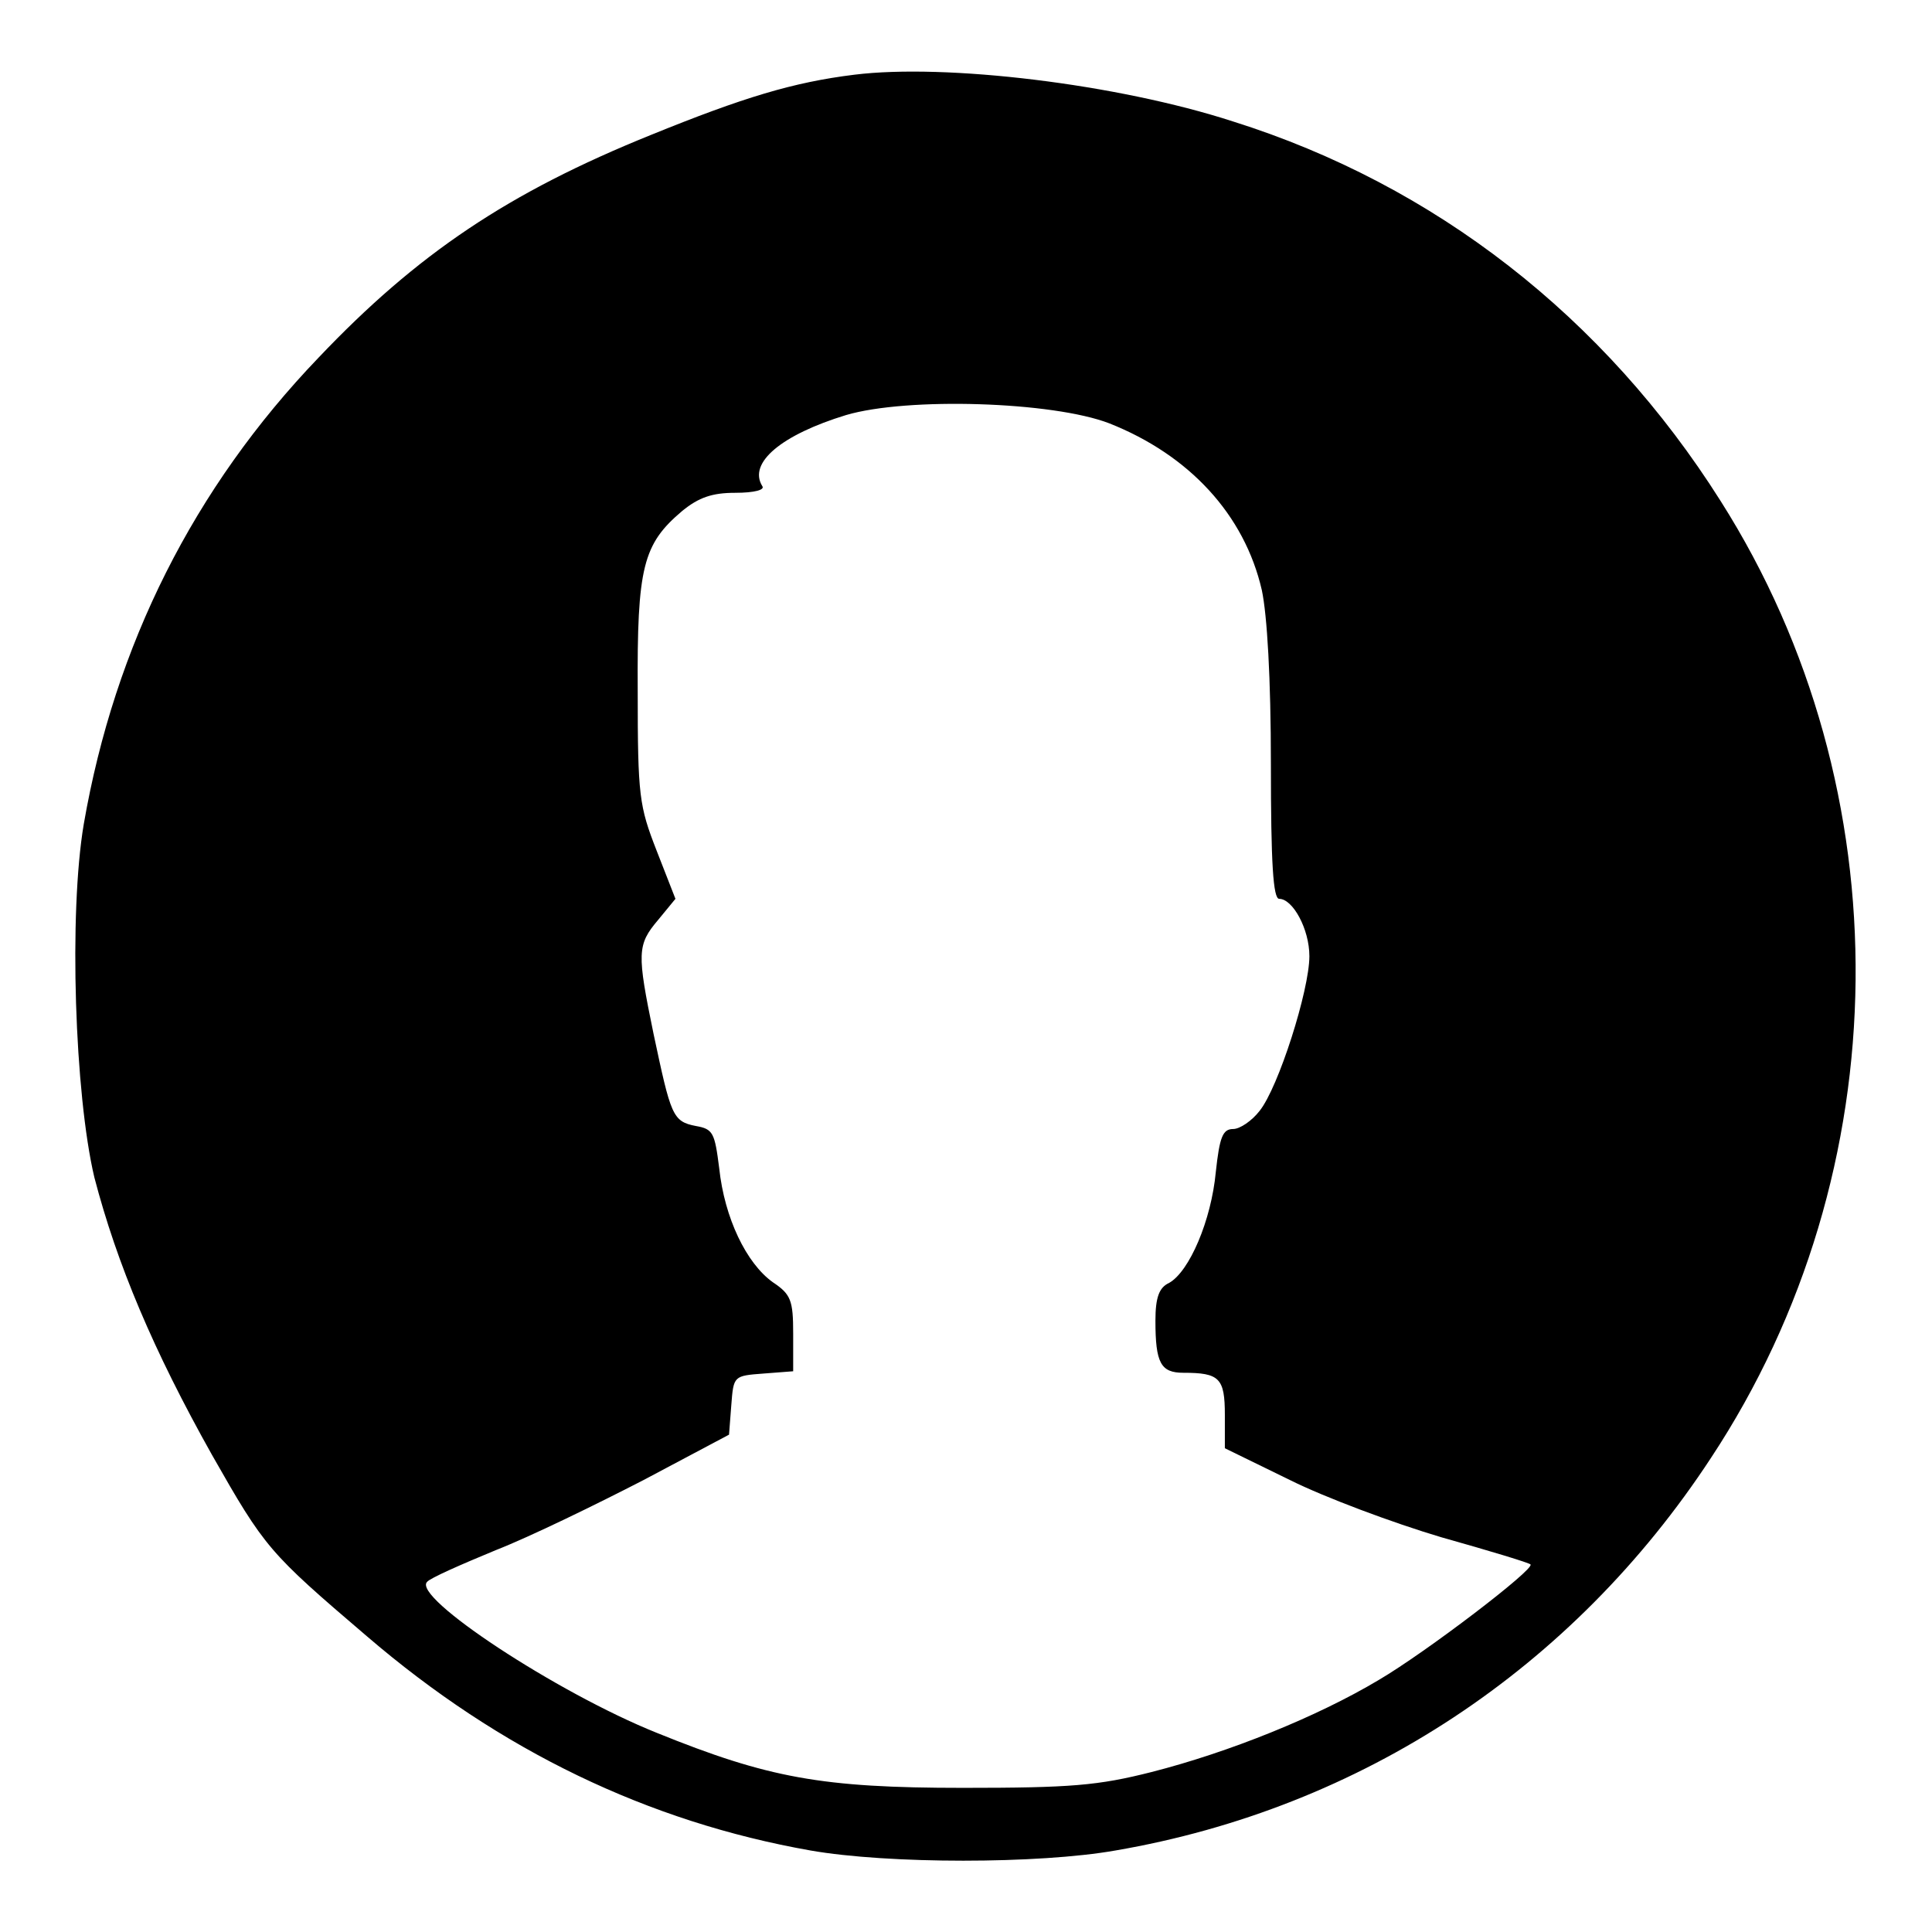 <?xml version="1.0" encoding="utf-8"?>
<!-- Svg Vector Icons : http://www.onlinewebfonts.com/icon -->
<!DOCTYPE svg PUBLIC "-//W3C//DTD SVG 1.1//EN" "http://www.w3.org/Graphics/SVG/1.1/DTD/svg11.dtd">
<svg version="1.1" xmlns="http://www.w3.org/2000/svg" xmlns:xlink="http://www.w3.org/1999/xlink" x="0px" y="0px" viewBox="0 0 256 256" enable-background="new 0 0 256 256" xml:space="preserve">
<g><g><g><path fill="#000000" d="M113.2,9.9c-8.1,1-14.7,3-27,8c-18.8,7.6-30.9,15.7-44,29.5c-16.5,17.2-27,38.1-31.1,61.8C9.1,121,9.9,145,12.5,156c3,11.5,7.8,22.9,15.6,36.8c7,12.3,7.5,12.9,20.5,24c17.7,15.2,37.3,24.6,58.8,28.4c10.3,1.8,30.2,1.8,40.4,0c32.6-5.6,60.6-24.1,78.9-52c25.1-38,25.6-88.5,1.3-126.8c-15.4-24.4-37.9-41.9-64.6-50.3C148,11.1,125.3,8.4,113.2,9.9z M147,56.1c10.6,4.2,17.9,12.1,20.2,22.1c0.7,3.3,1.2,11.6,1.2,23.1c0,13.1,0.3,17.8,1.1,17.8c1.8,0,4,4,4,7.6c0,4.5-4.1,17.4-6.6,20.5c-1,1.3-2.6,2.4-3.5,2.4c-1.4,0-1.8,1.1-2.3,5.7c-0.6,6.4-3.5,13.2-6.2,14.7c-1.3,0.6-1.8,1.9-1.8,5c0,5.6,0.7,6.9,3.7,6.9c4.8,0,5.5,0.7,5.5,5.6v4.4l8.6,4.2c4.6,2.3,13.7,5.7,20.1,7.6c6.4,1.8,11.7,3.4,11.8,3.6c0.6,0.6-13.8,11.6-20.1,15.3c-8.2,4.9-19.9,9.6-30.1,12.2c-7.1,1.8-10.7,2.1-25,2.1c-18.7,0-25.8-1.3-40.6-7.3c-13.2-5.3-32.5-18-30.4-20c0.4-0.5,4.5-2.3,9.1-4.2c4.6-1.8,13.4-6.1,19.6-9.3l11.3-6l0.3-3.9c0.3-3.9,0.3-3.9,4.3-4.2l3.9-0.3v-5c0-4.4-0.3-5.2-2.7-6.8c-3.5-2.5-6.4-8.5-7.1-15.1c-0.6-4.7-0.8-5.2-3.1-5.6c-3.1-0.6-3.3-1.4-5.6-12.2c-2.2-10.7-2.2-11.8,0.6-15.1l2.3-2.8l-2.5-6.4c-2.3-5.9-2.5-7.2-2.5-21.1c-0.1-16.5,0.7-19.5,5.9-23.9c2.2-1.8,4-2.4,7-2.4c2.6,0,4-0.4,3.6-0.9c-1.9-3.1,2.6-6.8,11.1-9.4C120.2,52.6,139.5,53.2,147,56.1z"/></g></g></g>
</svg>